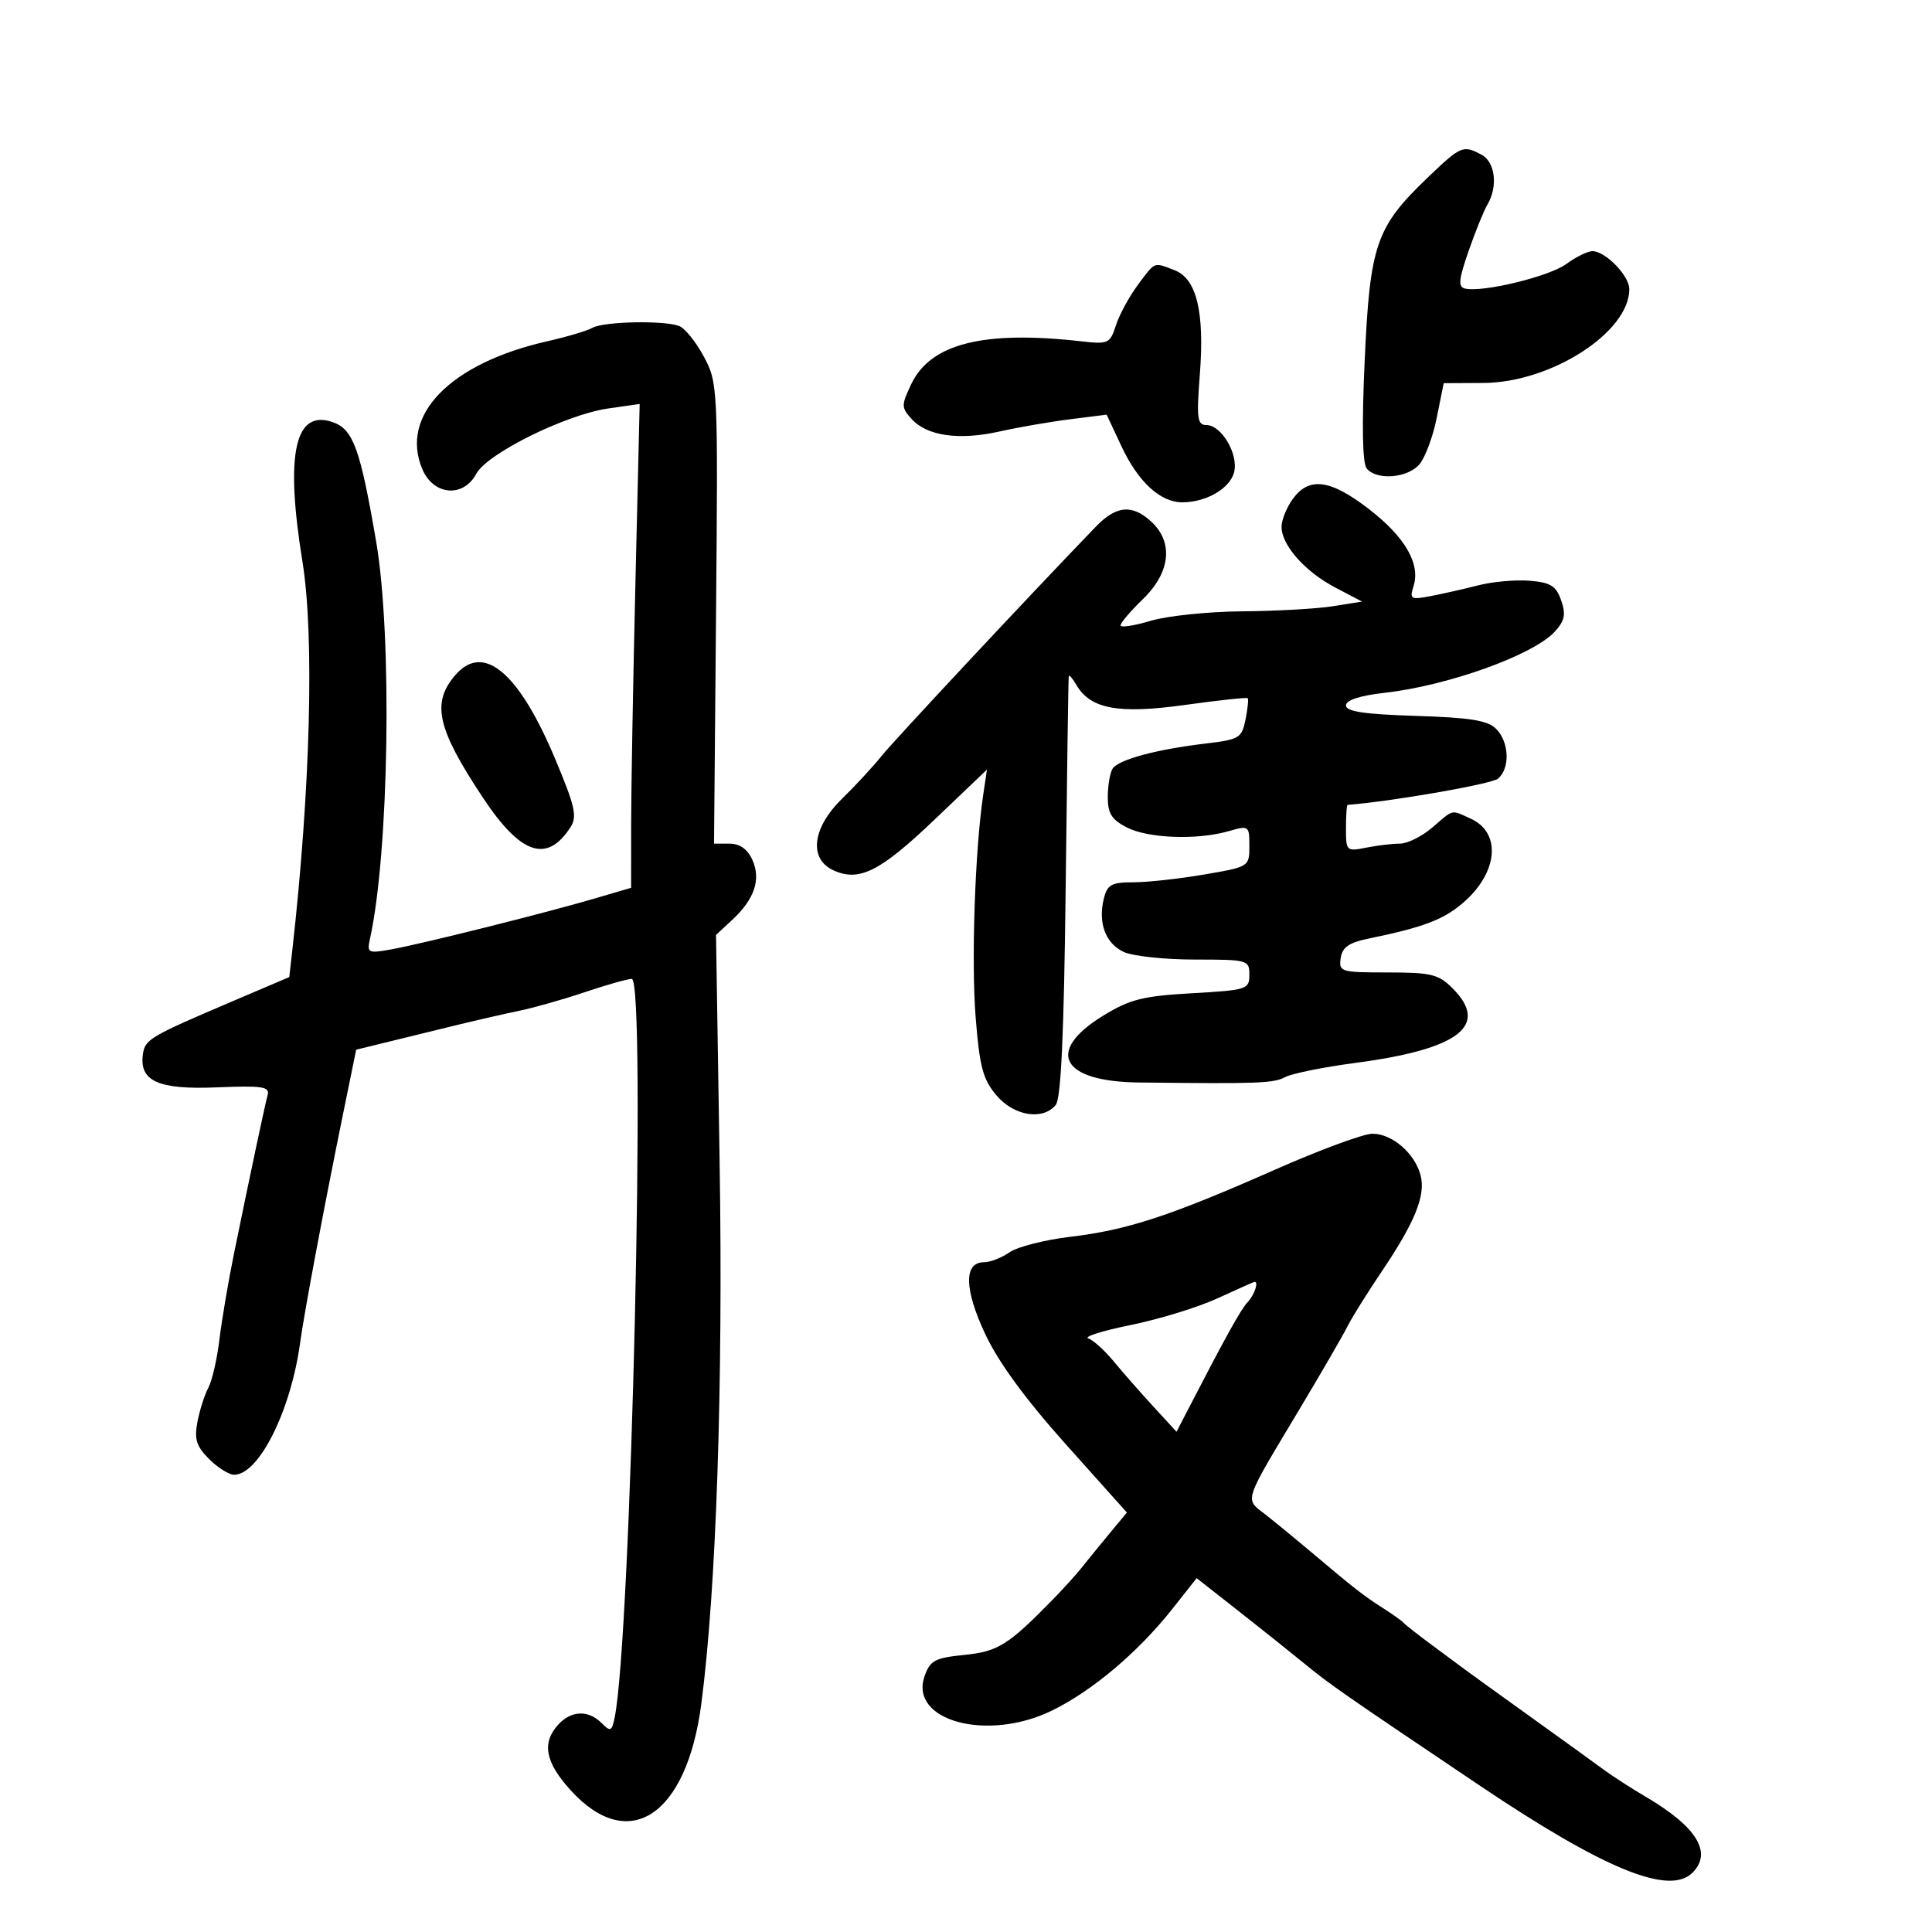 <svg xmlns="http://www.w3.org/2000/svg" width="300" height="300" viewBox="0 0 300 300" version="1.1">
	<path d="M 221.664 27.600 C 213.662 35.268, 212.725 37.989, 211.910 55.923 C 211.448 66.095, 211.556 71.934, 212.223 72.750 C 213.736 74.601, 218.450 74.266, 220.344 72.173 C 221.253 71.167, 222.488 67.905, 223.088 64.923 L 224.178 59.500 230.339 59.466 C 240.854 59.408, 253 51.596, 253 44.891 C 253 42.817, 249.288 39, 247.271 39 C 246.527 39, 244.700 39.897, 243.210 40.994 C 240.574 42.933, 230.269 45.439, 227.507 44.812 C 226.388 44.558, 226.487 43.479, 228.036 39 C 229.083 35.975, 230.403 32.719, 230.970 31.764 C 232.627 28.971, 232.182 25.168, 230.066 24.035 C 227.175 22.488, 226.860 22.622, 221.664 27.600 M 176.678 44.250 C 175.346 46.038, 173.819 48.850, 173.287 50.500 C 172.366 53.351, 172.099 53.475, 167.909 53 C 152.720 51.278, 144.484 53.353, 141.493 59.656 C 139.937 62.936, 139.940 63.277, 141.553 65.059 C 143.944 67.700, 148.904 68.409, 155.179 67.007 C 158.106 66.352, 163.051 65.495, 166.169 65.102 L 171.839 64.386 174.136 69.291 C 176.732 74.833, 180.169 78, 183.588 78 C 187.299 78, 191 75.848, 191.634 73.321 C 192.335 70.529, 189.671 66, 187.329 66 C 185.915 66, 185.782 64.978, 186.310 58.140 C 187.060 48.409, 185.808 43.258, 182.375 41.952 C 179.073 40.697, 179.437 40.550, 176.678 44.250 M 92 50.902 C 91.175 51.364, 88.025 52.303, 85 52.987 C 69.932 56.396, 62.047 64.449, 65.570 72.830 C 67.300 76.942, 71.945 77.340, 73.974 73.548 C 75.645 70.426, 87.867 64.377, 94.414 63.433 L 99.328 62.724 98.666 90.612 C 98.302 105.950, 98.003 122.856, 98.002 128.179 L 98 137.858 92.250 139.545 C 84.546 141.806, 65.423 146.586, 60.718 147.427 C 57.153 148.064, 56.965 147.971, 57.446 145.801 C 60.410 132.406, 60.933 98.784, 58.405 84.068 C 55.930 69.660, 54.846 66.670, 51.693 65.561 C 45.769 63.478, 44.246 70.459, 46.967 87.226 C 48.833 98.728, 48.208 122.549, 45.383 147.610 L 44.920 151.719 36.210 155.431 C 23.278 160.941, 22.527 161.382, 22.197 163.659 C 21.585 167.878, 24.559 169.224, 33.655 168.846 C 40.674 168.554, 41.912 168.735, 41.568 170 C 41.123 171.631, 38.950 181.867, 36.366 194.500 C 35.466 198.900, 34.434 204.975, 34.072 208 C 33.710 211.025, 32.934 214.400, 32.348 215.500 C 31.762 216.600, 30.999 218.989, 30.654 220.809 C 30.147 223.484, 30.494 224.585, 32.468 226.559 C 33.811 227.901, 35.557 229, 36.350 229 C 40.196 229, 45.153 219.098, 46.599 208.527 C 47.243 203.816, 50.246 187.803, 53.214 173.247 L 55.305 162.995 58.903 162.115 C 60.881 161.631, 65.650 160.462, 69.500 159.518 C 73.350 158.573, 78.354 157.420, 80.620 156.955 C 82.885 156.490, 87.484 155.185, 90.838 154.055 C 94.192 152.925, 97.460 152, 98.098 152 C 100.383 152, 97.993 254.678, 95.426 266.792 C 94.989 268.857, 94.788 268.931, 93.399 267.542 C 91.339 265.482, 88.677 265.595, 86.655 267.829 C 84.106 270.646, 84.666 273.625, 88.556 277.930 C 97.598 287.939, 106.617 282.017, 108.900 264.571 C 111.225 246.811, 112.294 215.155, 111.743 180.457 L 111.182 145.178 113.697 142.839 C 117.176 139.604, 118.201 136.535, 116.816 133.496 C 116.063 131.843, 114.868 131, 113.276 131 L 110.874 131 111.187 95.250 C 111.496 59.995, 111.469 59.443, 109.293 55.373 C 108.079 53.104, 106.354 50.966, 105.461 50.623 C 103.110 49.721, 93.761 49.915, 92 50.902 M 200.750 77.470 C 199.787 78.793, 199 80.743, 199 81.803 C 199 84.657, 202.635 88.765, 207.345 91.234 L 211.500 93.412 207 94.132 C 204.525 94.528, 198.184 94.885, 192.909 94.926 C 187.634 94.967, 181.221 95.631, 178.659 96.402 C 176.097 97.173, 174 97.487, 174 97.098 C 174 96.710, 175.575 94.866, 177.500 93 C 181.730 88.900, 182.241 84.234, 178.811 81.039 C 175.836 78.267, 173.351 78.477, 170.173 81.769 C 160.055 92.250, 138.788 115.011, 136.849 117.435 C 135.557 119.049, 132.813 122.017, 130.750 124.031 C 126.115 128.557, 125.541 133.378, 129.426 135.148 C 133.424 136.970, 136.672 135.334, 145.170 127.220 L 153.255 119.500 152.662 123.500 C 151.388 132.096, 150.808 149.256, 151.497 157.964 C 152.103 165.617, 152.625 167.590, 154.699 170.055 C 157.420 173.288, 161.900 174.030, 163.930 171.585 C 164.757 170.587, 165.214 160.629, 165.476 137.835 C 165.681 120.051, 165.897 105.275, 165.955 105 C 166.013 104.725, 166.543 105.330, 167.133 106.344 C 169.316 110.099, 173.651 110.902, 183.989 109.465 C 189.208 108.739, 193.599 108.266, 193.746 108.413 C 193.893 108.560, 193.739 110.056, 193.402 111.738 C 192.829 114.607, 192.443 114.837, 187.145 115.465 C 179.553 116.365, 173.659 117.958, 172.765 119.353 C 172.361 119.984, 172.024 121.951, 172.015 123.724 C 172.003 126.291, 172.602 127.260, 174.950 128.474 C 178.263 130.187, 185.861 130.474, 190.757 129.070 C 193.937 128.158, 194 128.203, 194 131.366 C 194 134.581, 193.974 134.597, 186.981 135.796 C 183.121 136.458, 178.180 137, 176 137 C 172.608 137, 171.948 137.360, 171.411 139.500 C 170.458 143.295, 171.666 146.527, 174.523 147.829 C 175.937 148.473, 180.898 149, 185.547 149 C 193.764 149, 194 149.066, 194 151.361 C 194 153.629, 193.645 153.743, 185.074 154.232 C 177.450 154.666, 175.443 155.172, 171.324 157.699 C 162.264 163.254, 164.749 167.949, 176.821 168.088 C 195.469 168.303, 197.722 168.220, 199.558 167.253 C 200.626 166.690, 205.518 165.700, 210.428 165.054 C 226.562 162.929, 231.348 159.257, 225.545 153.455 C 223.369 151.278, 222.228 151, 215.476 151 C 208.184 151, 207.874 150.906, 208.180 148.784 C 208.424 147.092, 209.448 146.372, 212.500 145.744 C 220.939 144.008, 224.014 142.859, 227.041 140.312 C 232.598 135.636, 233.236 129.340, 228.376 127.125 C 225.261 125.706, 225.796 125.583, 222.406 128.499 C 220.807 129.873, 218.544 130.998, 217.375 130.999 C 216.206 130.999, 213.844 131.281, 212.125 131.625 C 209.085 132.233, 209 132.152, 209 128.625 C 209 126.631, 209.113 124.991, 209.250 124.980 C 216.177 124.440, 231.590 121.756, 232.604 120.913 C 234.510 119.332, 234.361 115.219, 232.324 113.179 C 231.011 111.863, 228.305 111.427, 219.824 111.162 C 211.862 110.913, 209 110.484, 209 109.541 C 209 108.715, 211.148 108.015, 215.039 107.575 C 224.925 106.457, 238.168 101.682, 241.453 98.052 C 242.978 96.367, 243.172 95.389, 242.414 93.220 C 241.630 90.976, 240.775 90.444, 237.527 90.177 C 235.362 90, 231.770 90.320, 229.545 90.889 C 227.320 91.458, 223.993 92.211, 222.150 92.563 C 219.053 93.154, 218.853 93.039, 219.491 91.028 C 220.595 87.549, 218.186 83.387, 212.553 79.041 C 206.578 74.431, 203.279 73.992, 200.750 77.470 M 70.773 104.750 C 66.946 109.109, 67.826 113.081, 75.023 123.916 C 80.877 132.729, 84.940 134.085, 88.587 128.445 C 89.658 126.788, 89.300 125.205, 86.172 117.765 C 80.565 104.428, 75.107 99.815, 70.773 104.750 M 198 181.618 C 181.695 188.821, 175.073 190.994, 166.236 192.043 C 162.241 192.518, 157.978 193.602, 156.764 194.453 C 155.549 195.304, 153.764 196, 152.797 196 C 149.643 196, 149.709 200.153, 152.974 207.131 C 155.026 211.516, 159.207 217.235, 165.518 224.288 L 174.983 234.866 172.242 238.170 C 170.734 239.986, 168.825 242.331, 168 243.379 C 167.175 244.428, 165.132 246.684, 163.459 248.393 C 156.532 255.470, 154.969 256.447, 149.714 256.978 C 145.170 257.436, 144.423 257.837, 143.570 260.272 C 141.134 267.224, 153.335 270.517, 163.360 265.612 C 169.635 262.542, 176.734 256.543, 182.052 249.816 L 185.814 245.055 192.157 250.033 C 195.646 252.770, 200.284 256.470, 202.463 258.255 C 206.574 261.620, 208.162 262.726, 229.678 277.200 C 249.047 290.231, 259.200 294.400, 262.800 290.800 C 265.947 287.653, 263.486 283.666, 255.500 278.973 C 253.300 277.680, 250.375 275.792, 249 274.776 C 247.625 273.761, 242.450 270.025, 237.500 266.474 C 232.550 262.923, 228.050 259.676, 227.499 259.259 C 226.949 258.841, 224.699 257.174, 222.499 255.553 C 220.300 253.932, 218.275 252.347, 218 252.030 C 217.725 251.713, 216.233 250.647, 214.684 249.661 C 211.717 247.771, 210.300 246.664, 203.596 241 C 201.318 239.075, 198.157 236.481, 196.573 235.235 C 193.229 232.606, 192.869 233.721, 201.977 218.500 C 205.268 213, 208.523 207.375, 209.211 206 C 209.899 204.625, 212.284 200.800, 214.511 197.500 C 219.691 189.823, 221.384 185.667, 220.601 182.547 C 219.736 179.101, 216.127 175.991, 213.061 176.048 C 211.653 176.075, 204.875 178.581, 198 181.618 M 189 201.630 C 185.975 203.013, 179.922 204.869, 175.548 205.755 C 171.175 206.641, 168.222 207.574, 168.986 207.829 C 169.749 208.083, 171.528 209.688, 172.937 211.396 C 174.347 213.103, 177.118 216.260, 179.096 218.412 L 182.692 222.324 184.197 219.412 C 190.375 207.456, 192.663 203.329, 193.750 202.179 C 194.819 201.049, 195.513 198.882, 194.750 199.058 C 194.613 199.089, 192.025 200.247, 189 201.630" stroke="none" fill="black" fill-rule="evenodd"/>
</svg>